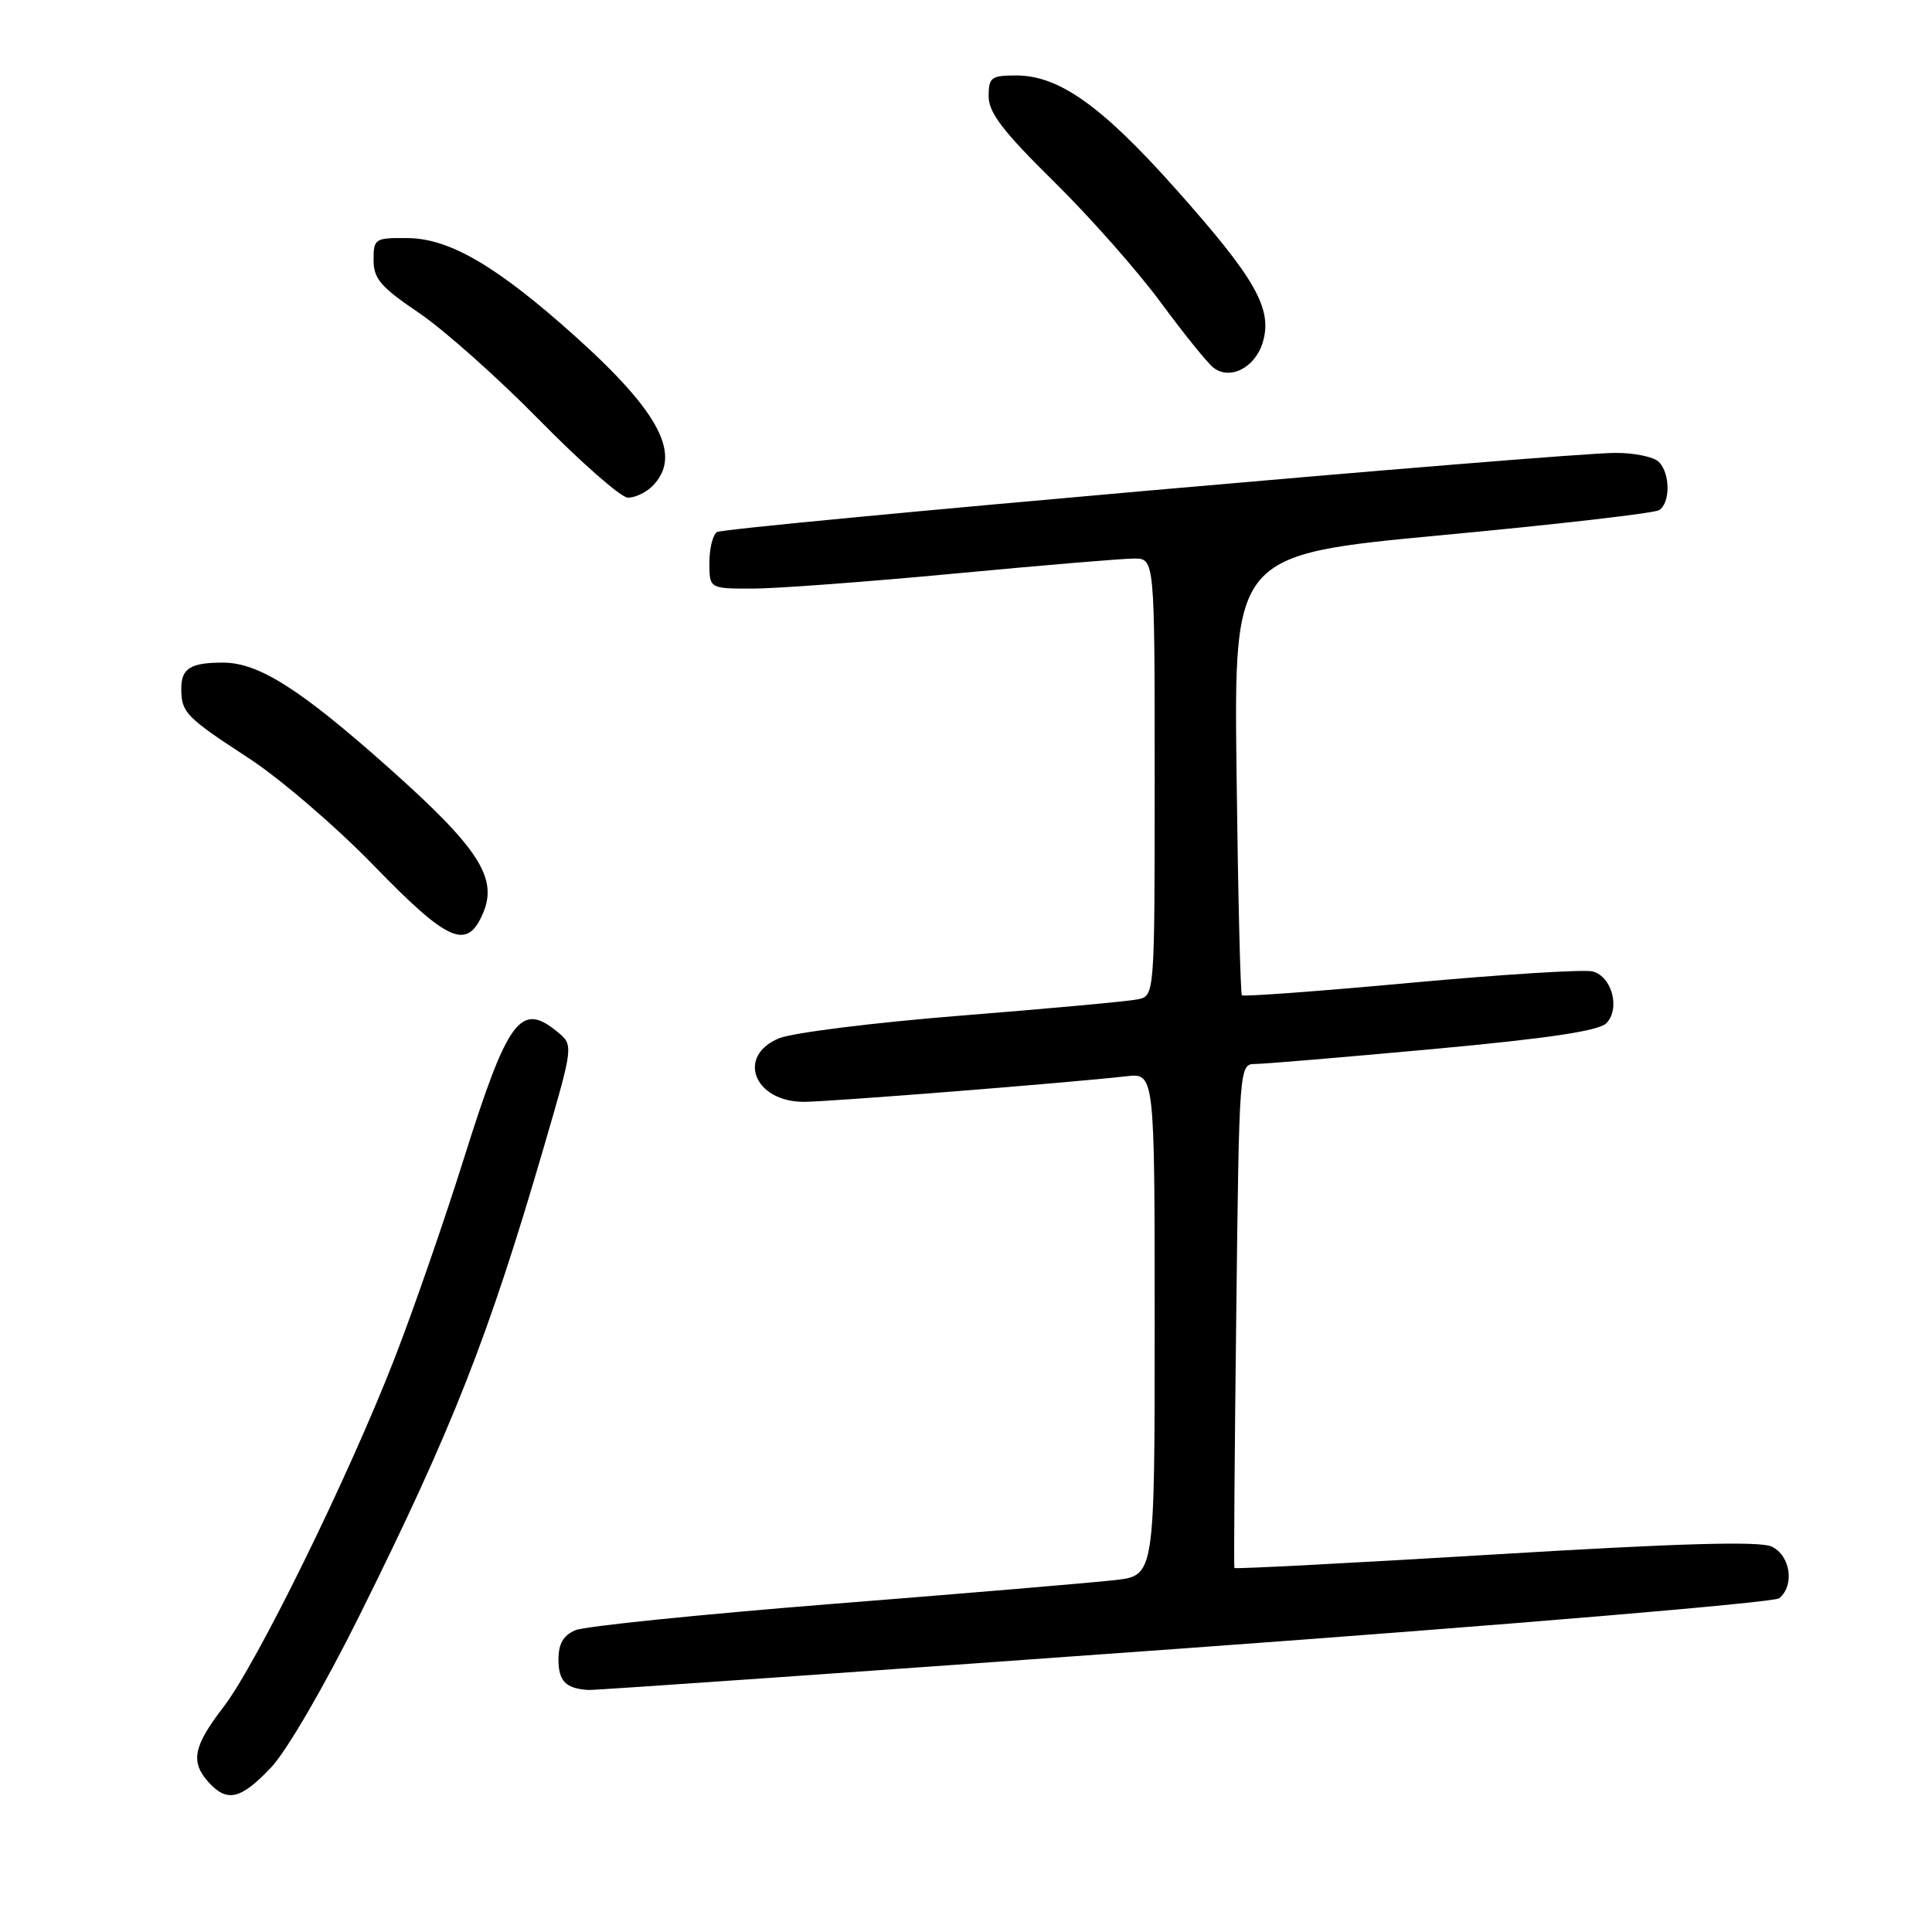 <?xml version="1.0" encoding="UTF-8" standalone="no"?>
<!DOCTYPE svg PUBLIC "-//W3C//DTD SVG 1.1//EN" "http://www.w3.org/Graphics/SVG/1.1/DTD/svg11.dtd" >
<svg xmlns="http://www.w3.org/2000/svg" xmlns:xlink="http://www.w3.org/1999/xlink" version="1.1" viewBox="0 0 256 256">
 <g >
 <path fill="currentColor"
d=" M 35.90 234.22 C 37.98 232.03 42.95 223.49 47.68 213.97 C 59.99 189.19 64.72 177.15 72.06 152.00 C 76.00 138.50 76.00 138.50 73.89 136.75 C 68.99 132.69 67.30 134.97 61.47 153.50 C 58.88 161.75 54.74 173.68 52.28 180.00 C 46.18 195.69 34.01 220.48 29.61 226.19 C 25.61 231.39 25.20 233.46 27.65 236.17 C 30.09 238.86 31.90 238.44 35.90 234.22 Z  M 157.00 218.41 C 199.62 215.32 235.06 212.34 235.75 211.78 C 237.84 210.07 237.24 206.07 234.73 204.92 C 233.12 204.19 222.48 204.49 198.08 205.97 C 179.18 207.11 163.64 207.92 163.56 207.77 C 163.48 207.62 163.59 192.54 163.81 174.25 C 164.20 141.03 164.20 141.00 166.35 140.98 C 167.53 140.98 178.15 140.08 189.95 139.00 C 205.05 137.61 211.82 136.60 212.83 135.60 C 214.73 133.70 213.61 129.39 211.03 128.72 C 209.94 128.43 199.12 129.11 186.98 130.22 C 174.85 131.34 164.76 132.08 164.56 131.88 C 164.36 131.67 164.04 118.45 163.85 102.50 C 163.50 73.50 163.50 73.50 191.08 70.91 C 206.26 69.49 219.19 68.00 219.83 67.60 C 221.35 66.66 221.33 62.73 219.80 61.20 C 219.14 60.54 216.55 60.00 214.05 60.01 C 207.06 60.02 96.15 69.79 95.01 70.50 C 94.45 70.84 94.00 72.67 94.00 74.56 C 94.00 78.00 94.00 78.00 99.75 77.99 C 102.91 77.99 114.95 77.09 126.50 76.00 C 138.05 74.91 148.74 74.01 150.25 74.01 C 153.00 74.00 153.00 74.00 153.00 102.98 C 153.00 131.96 153.00 131.96 150.75 132.42 C 149.51 132.68 139.05 133.64 127.50 134.56 C 115.95 135.48 105.04 136.84 103.25 137.57 C 97.54 139.91 99.90 146.00 106.52 146.00 C 109.78 146.00 141.60 143.48 149.25 142.61 C 153.00 142.19 153.00 142.19 153.00 175.48 C 153.00 208.77 153.00 208.77 147.75 209.37 C 144.86 209.70 128.10 211.12 110.50 212.51 C 92.90 213.91 77.49 215.48 76.25 216.01 C 74.64 216.69 74.00 217.80 74.00 219.90 C 74.00 222.77 74.98 223.76 78.00 223.93 C 78.83 223.97 114.38 221.49 157.00 218.41 Z  M 64.05 120.89 C 65.96 116.27 63.34 112.27 51.50 101.73 C 39.78 91.30 34.27 87.80 29.56 87.80 C 25.21 87.80 24.00 88.57 24.02 91.31 C 24.04 94.42 24.63 95.03 33.00 100.49 C 37.12 103.18 44.55 109.56 49.50 114.66 C 59.47 124.94 61.93 125.99 64.05 120.89 Z  M 86.43 64.43 C 90.43 60.42 87.53 54.74 76.30 44.64 C 65.99 35.37 59.64 31.62 54.11 31.55 C 49.66 31.50 49.50 31.60 49.50 34.45 C 49.50 36.93 50.44 38.03 55.50 41.45 C 58.80 43.68 66.00 50.08 71.50 55.69 C 77.00 61.29 82.26 65.90 83.18 65.94 C 84.10 65.97 85.56 65.29 86.43 64.43 Z  M 167.35 45.27 C 168.61 40.88 166.35 36.91 155.89 25.15 C 146.03 14.06 140.34 10.00 134.66 10.00 C 131.33 10.00 131.00 10.25 131.00 12.77 C 131.00 14.93 132.91 17.42 139.61 24.02 C 144.35 28.68 150.71 35.88 153.75 40.00 C 156.79 44.12 159.93 48.03 160.74 48.68 C 162.95 50.47 166.37 48.71 167.35 45.27 Z "/>
</g>
</svg>